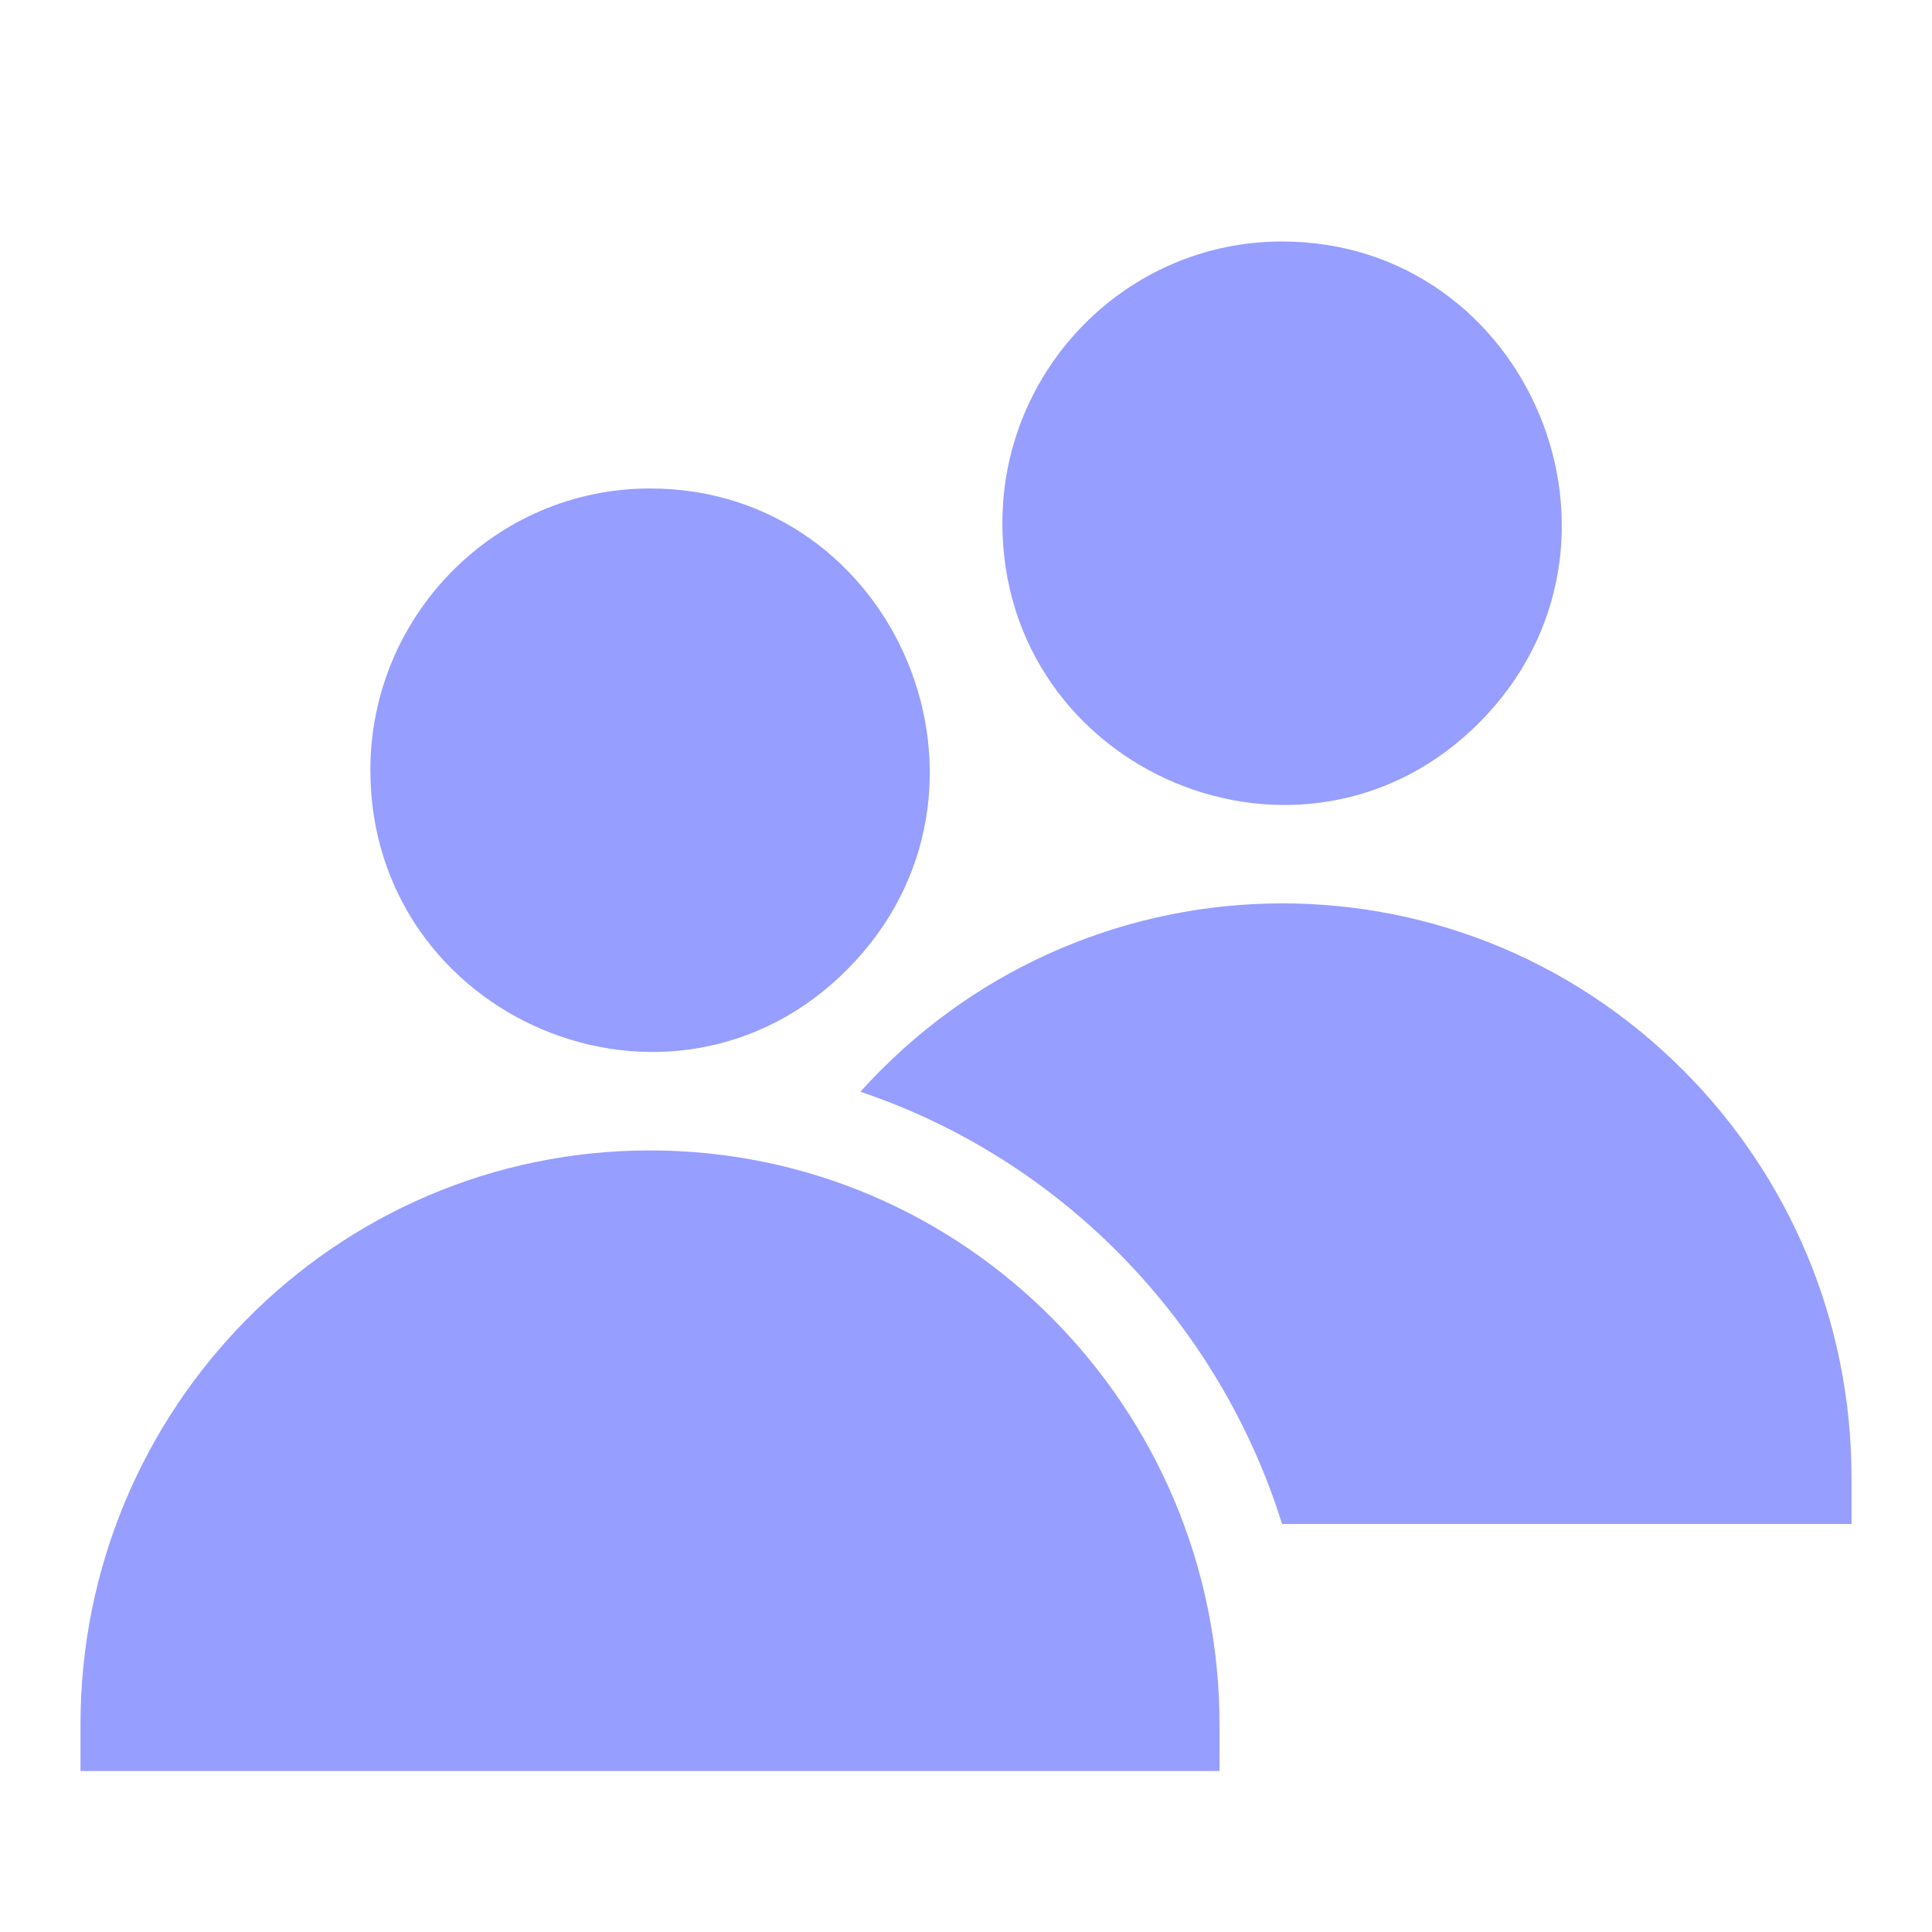 <svg width="24" height="24" viewBox="0 0 24 24" fill="none" xmlns="http://www.w3.org/2000/svg">
<path fill-rule="evenodd" clip-rule="evenodd" d="M8.074 6.068C11.145 6.068 12.72 9.83 10.53 12.038C8.343 14.246 4.601 12.664 4.601 9.566C4.6 7.646 6.151 6.068 8.074 6.068ZM10.688 13.562C13.189 14.404 15.139 16.416 15.927 18.932H23V18.354C23 16.387 22.209 14.605 20.928 13.314C18.058 10.417 13.397 10.556 10.688 13.562ZM15.925 3C14.001 3 12.452 4.578 12.452 6.498C12.452 9.596 16.194 11.177 18.382 8.971C20.57 6.763 18.997 3 15.925 3V3ZM8.074 14.291C11.995 14.291 15.149 17.503 15.149 21.422V22H1V21.422C0.999 17.504 4.153 14.291 8.074 14.291Z" fill="#969EFF"/>
</svg>
